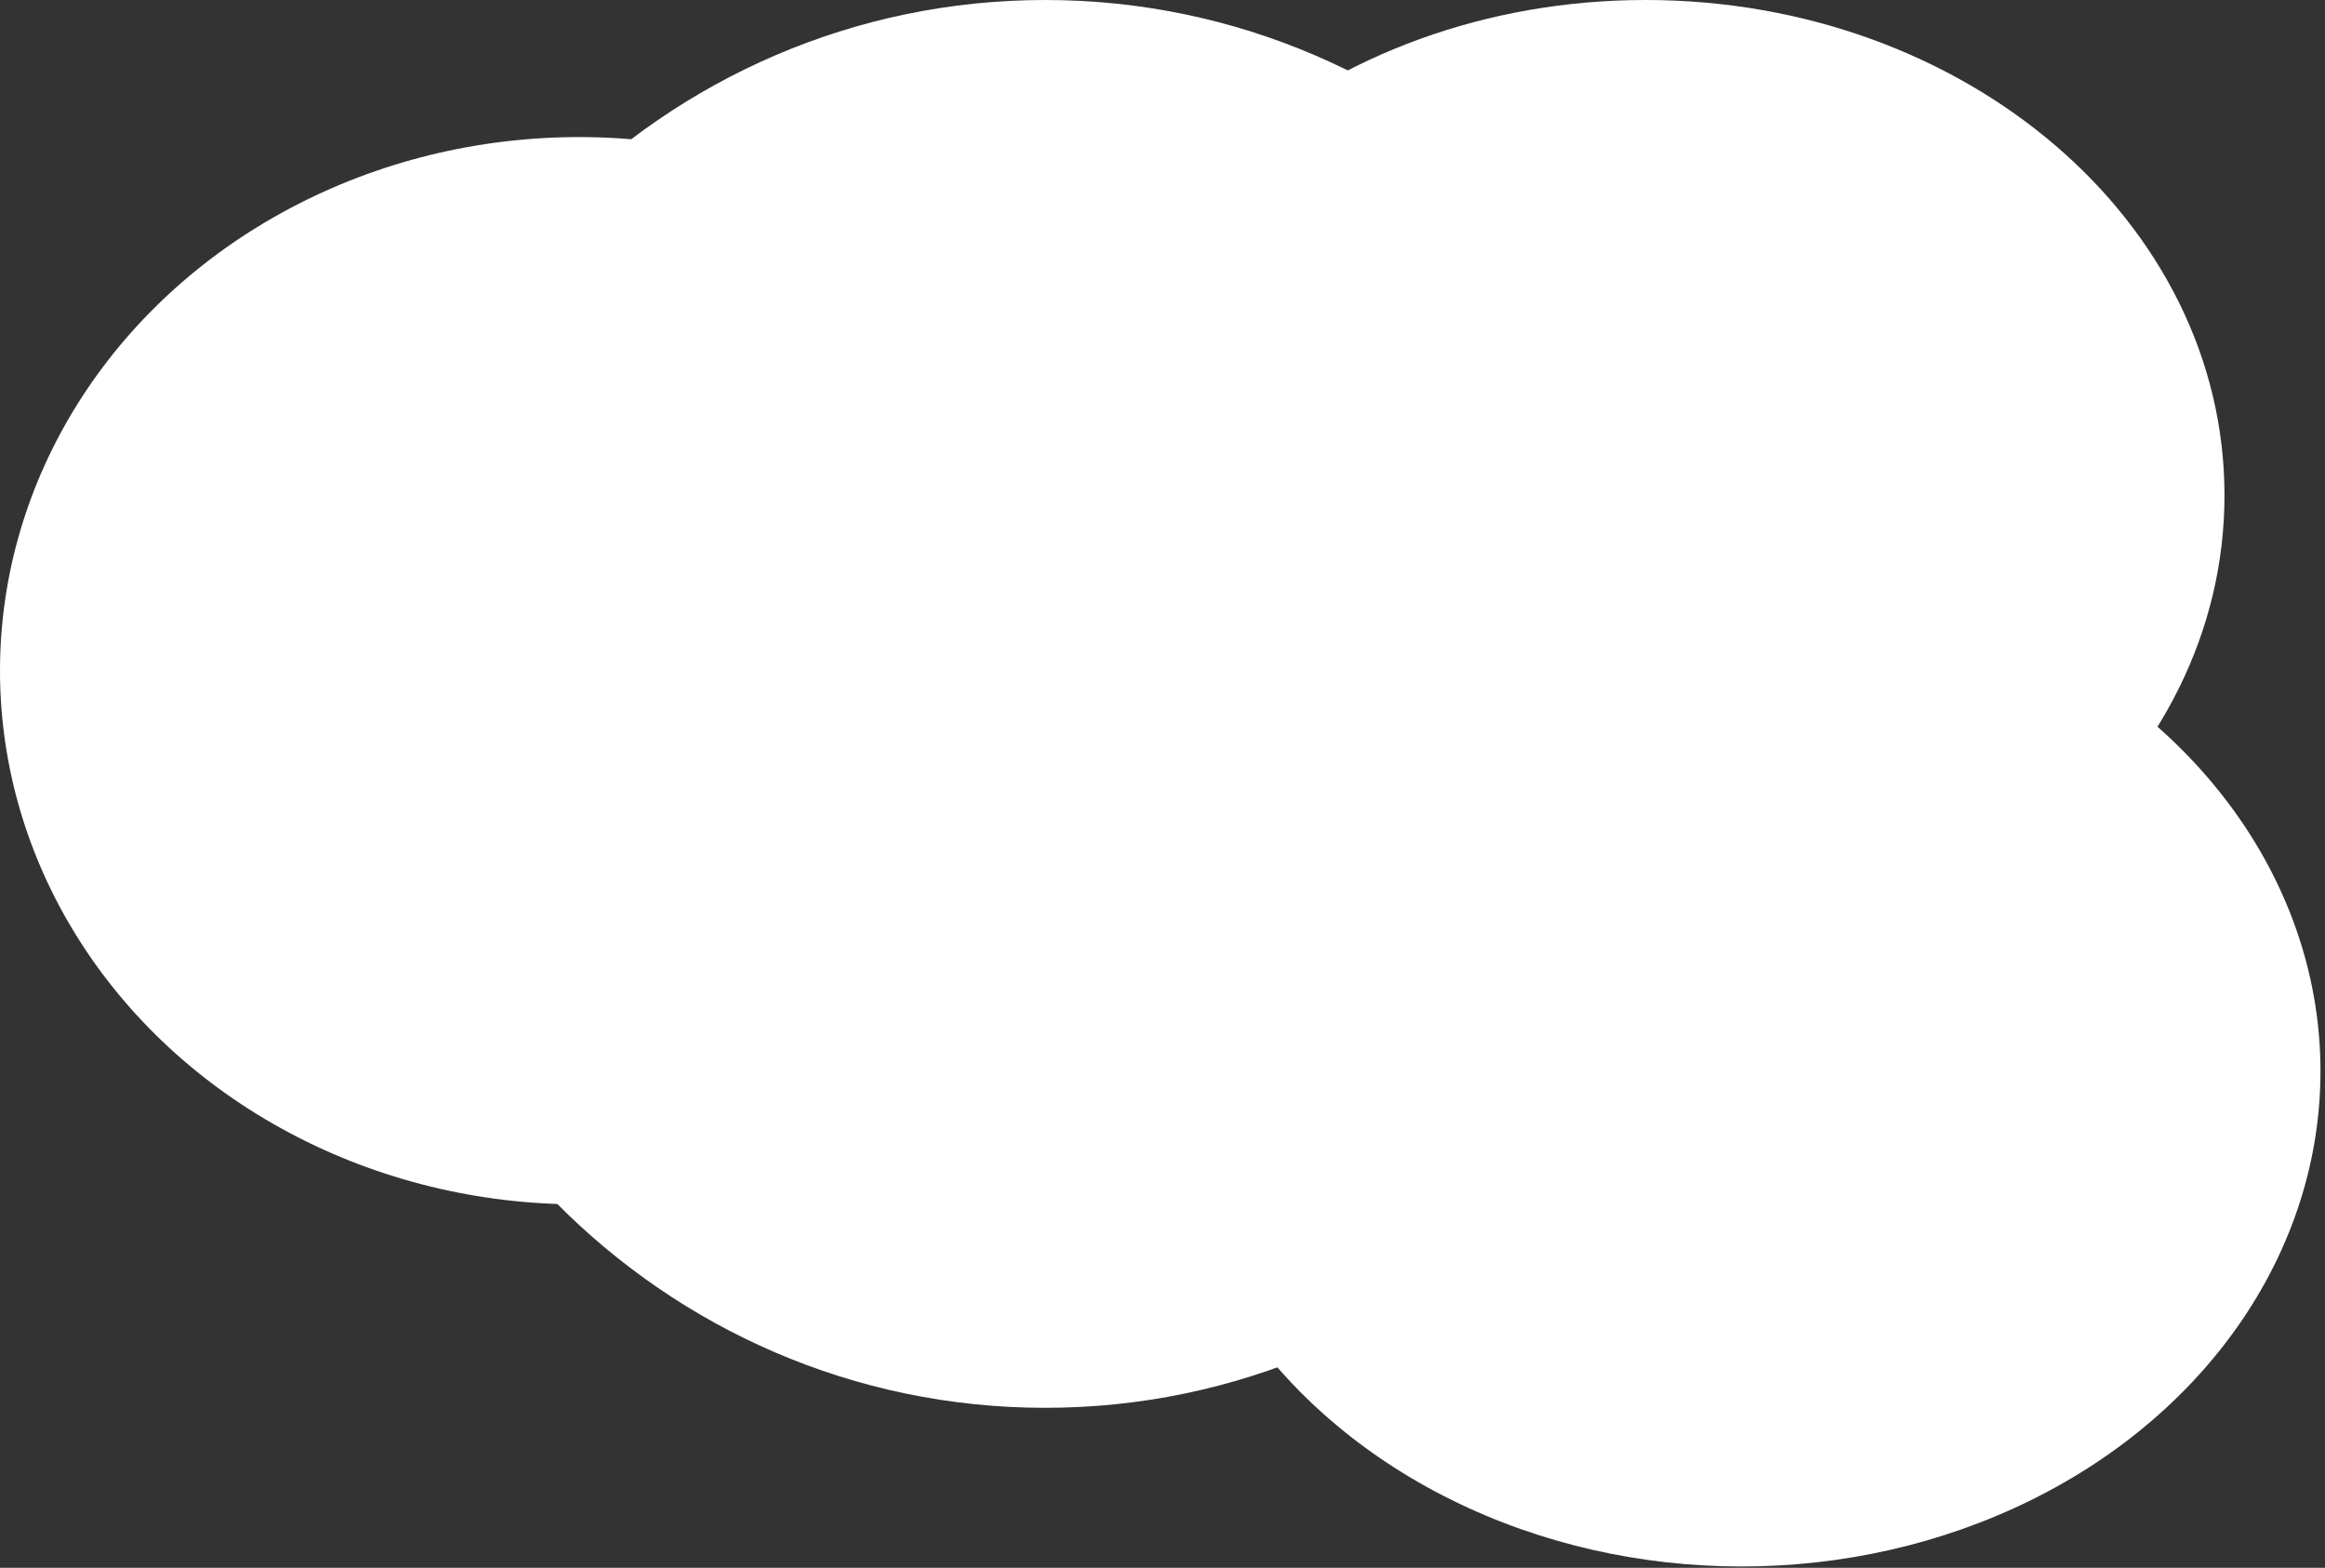 <svg width="218" height="147" viewBox="0 0 218 147" fill="none" xmlns="http://www.w3.org/2000/svg">
<rect x="0" y="0" width="218" height="147" fill="#333333" stroke="none"/>
<ellipse cx="54.288" cy="62.888" rx="54.288" ry="50.036" fill="white"/>
<path d="M208.576 46.439C208.576 72.087 184.27 92.878 154.288 92.878C124.305 92.878 100 72.087 100 46.439C100 20.791 124.305 0 154.288 0C184.27 0 208.576 20.791 208.576 46.439Z" fill="white"/>
<ellipse cx="163.288" cy="100.439" rx="54.288" ry="46.439" fill="white"/>
<path d="M163 66C163 102.451 133.899 132 98 132C62.102 132 33 102.451 33 66C33 29.549 62.102 0 98 0C133.899 0 163 29.549 163 66Z" fill="white"/>
</svg>
